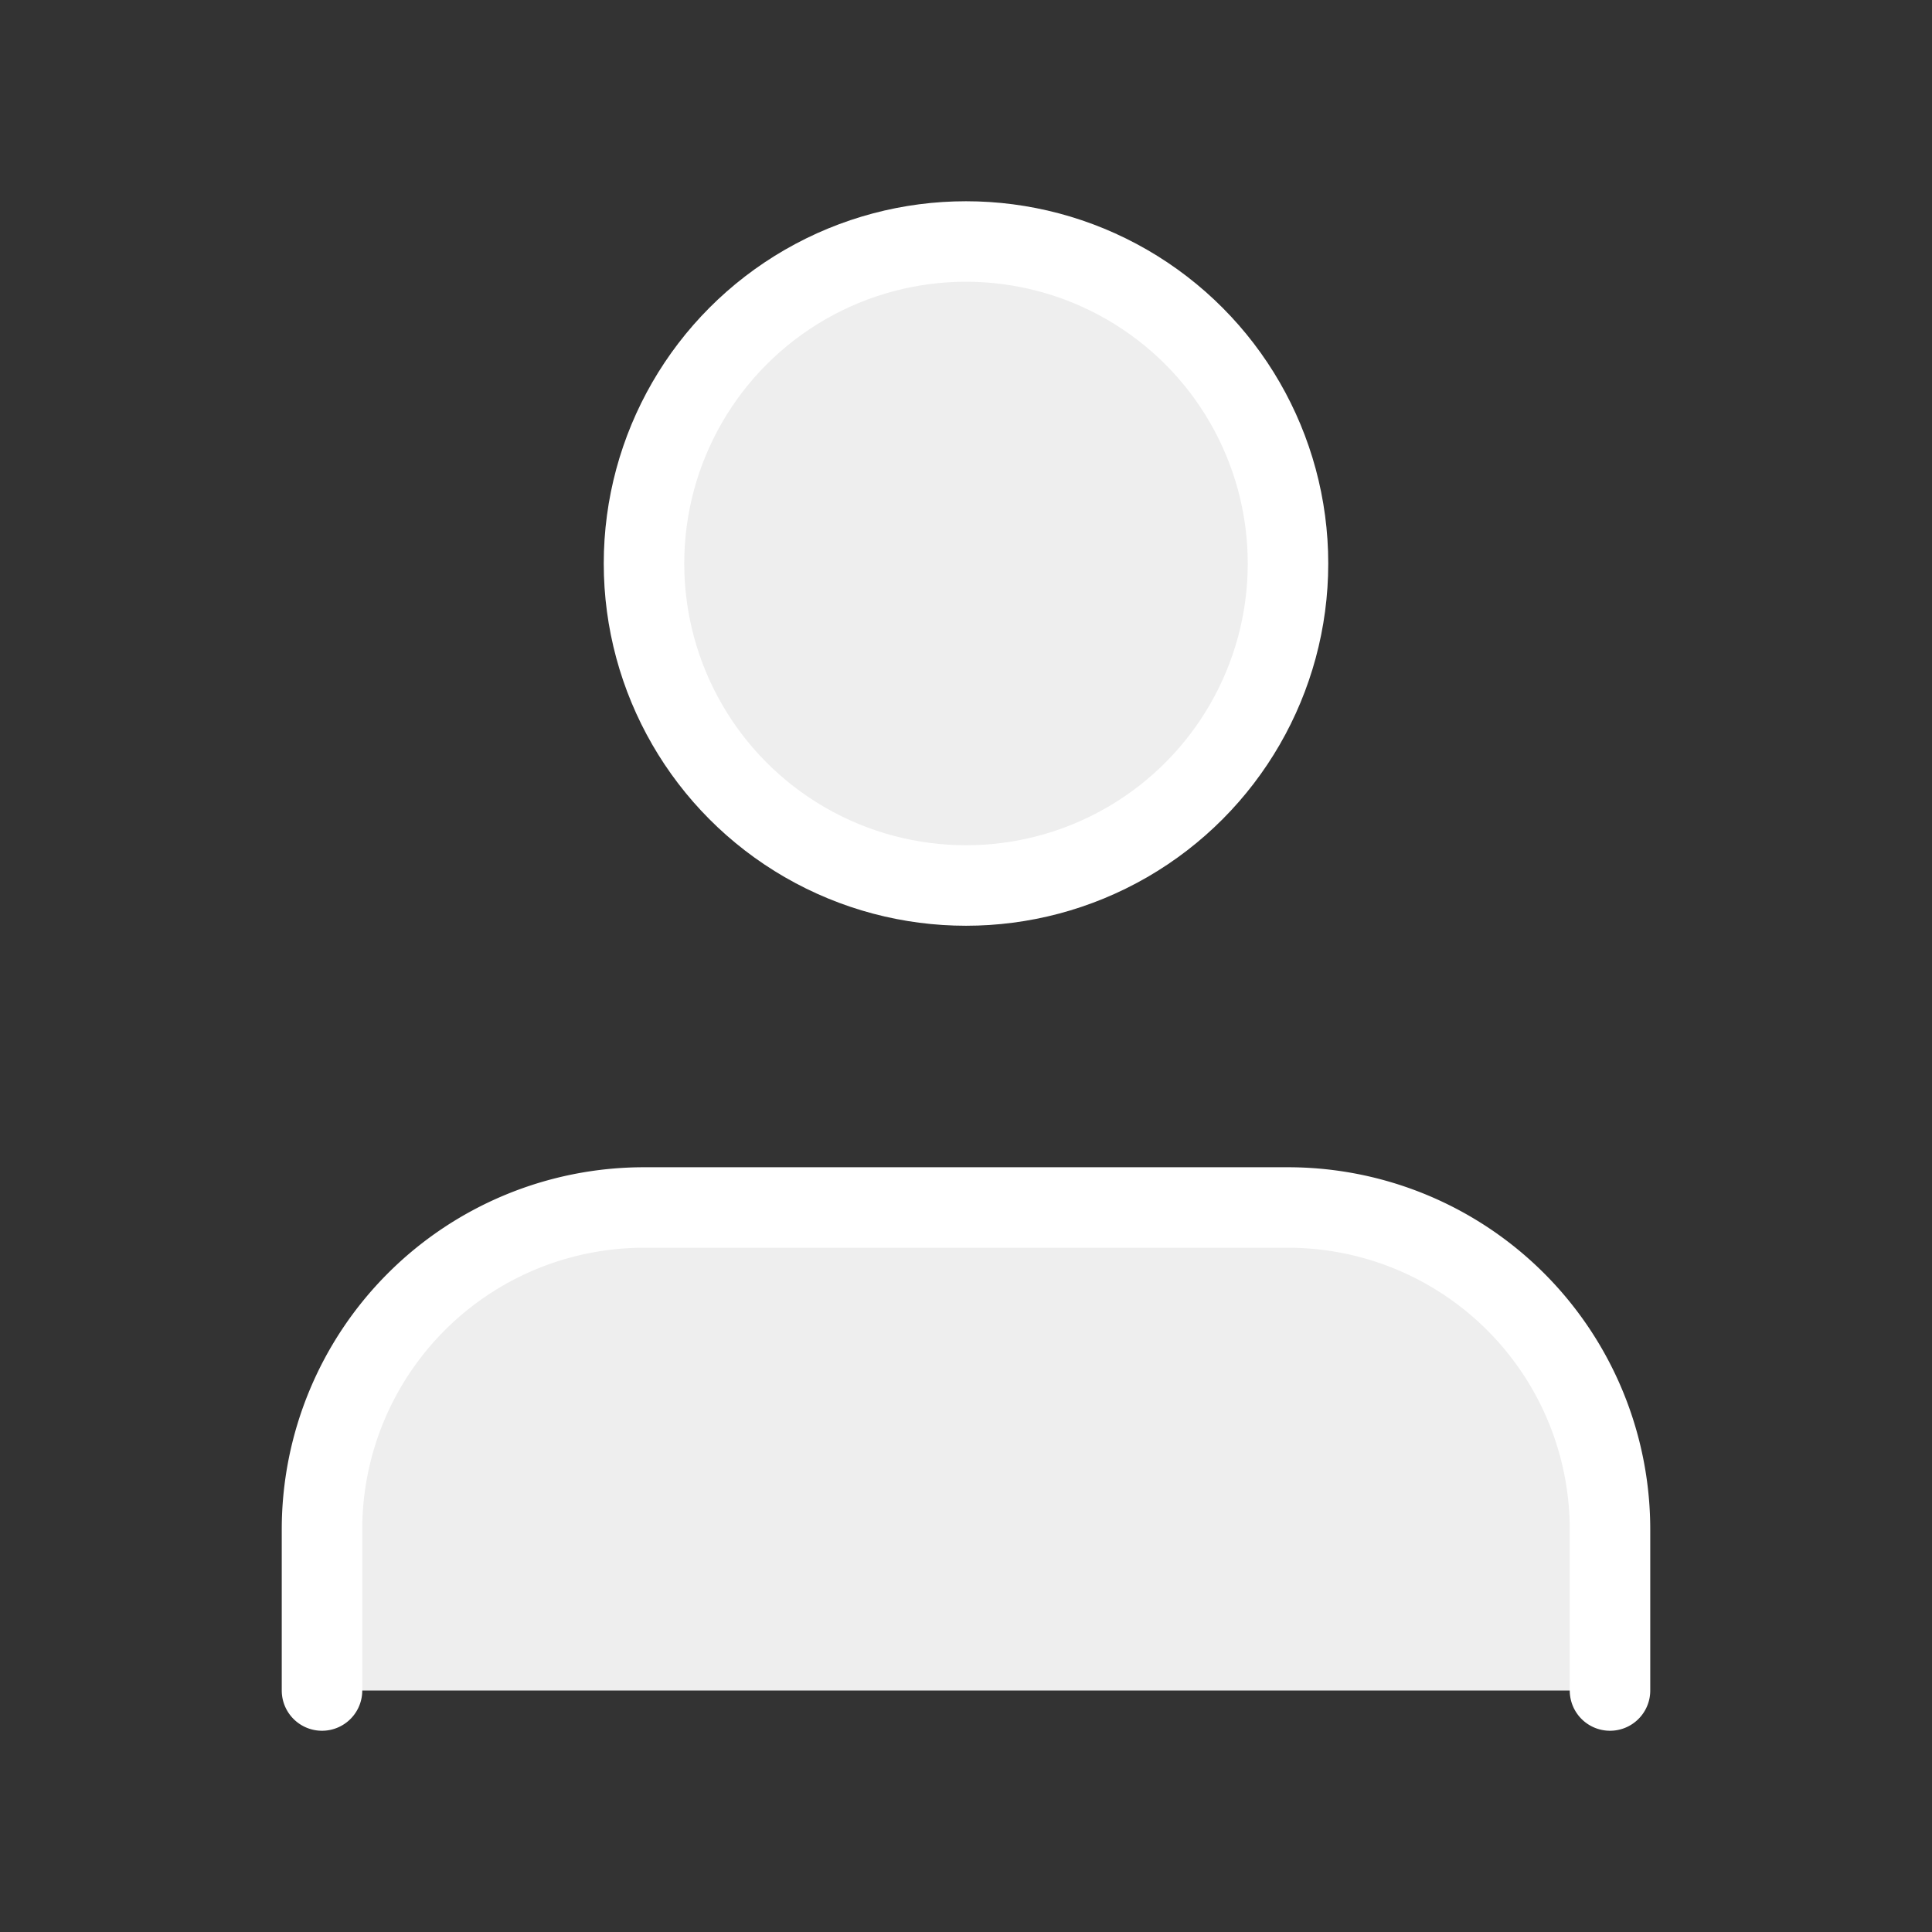 <svg xmlns="http://www.w3.org/2000/svg" width="48" style="background-color:black;" height="48" viewBox="0 0 24 24" fill="#EEE" stroke="#FFF" stroke-width="1" stroke-linecap="round" stroke-linejoin="round" class="feather feather-user"><rect x="0" y="0" width="24" height="24" fill="#333333" stroke="none"/><path d="M20 21v-2a4 4 0 0 0-4-4H8a4 4 0 0 0-4 4v2"></path><circle cx="12" cy="7" r="4"></circle></svg>